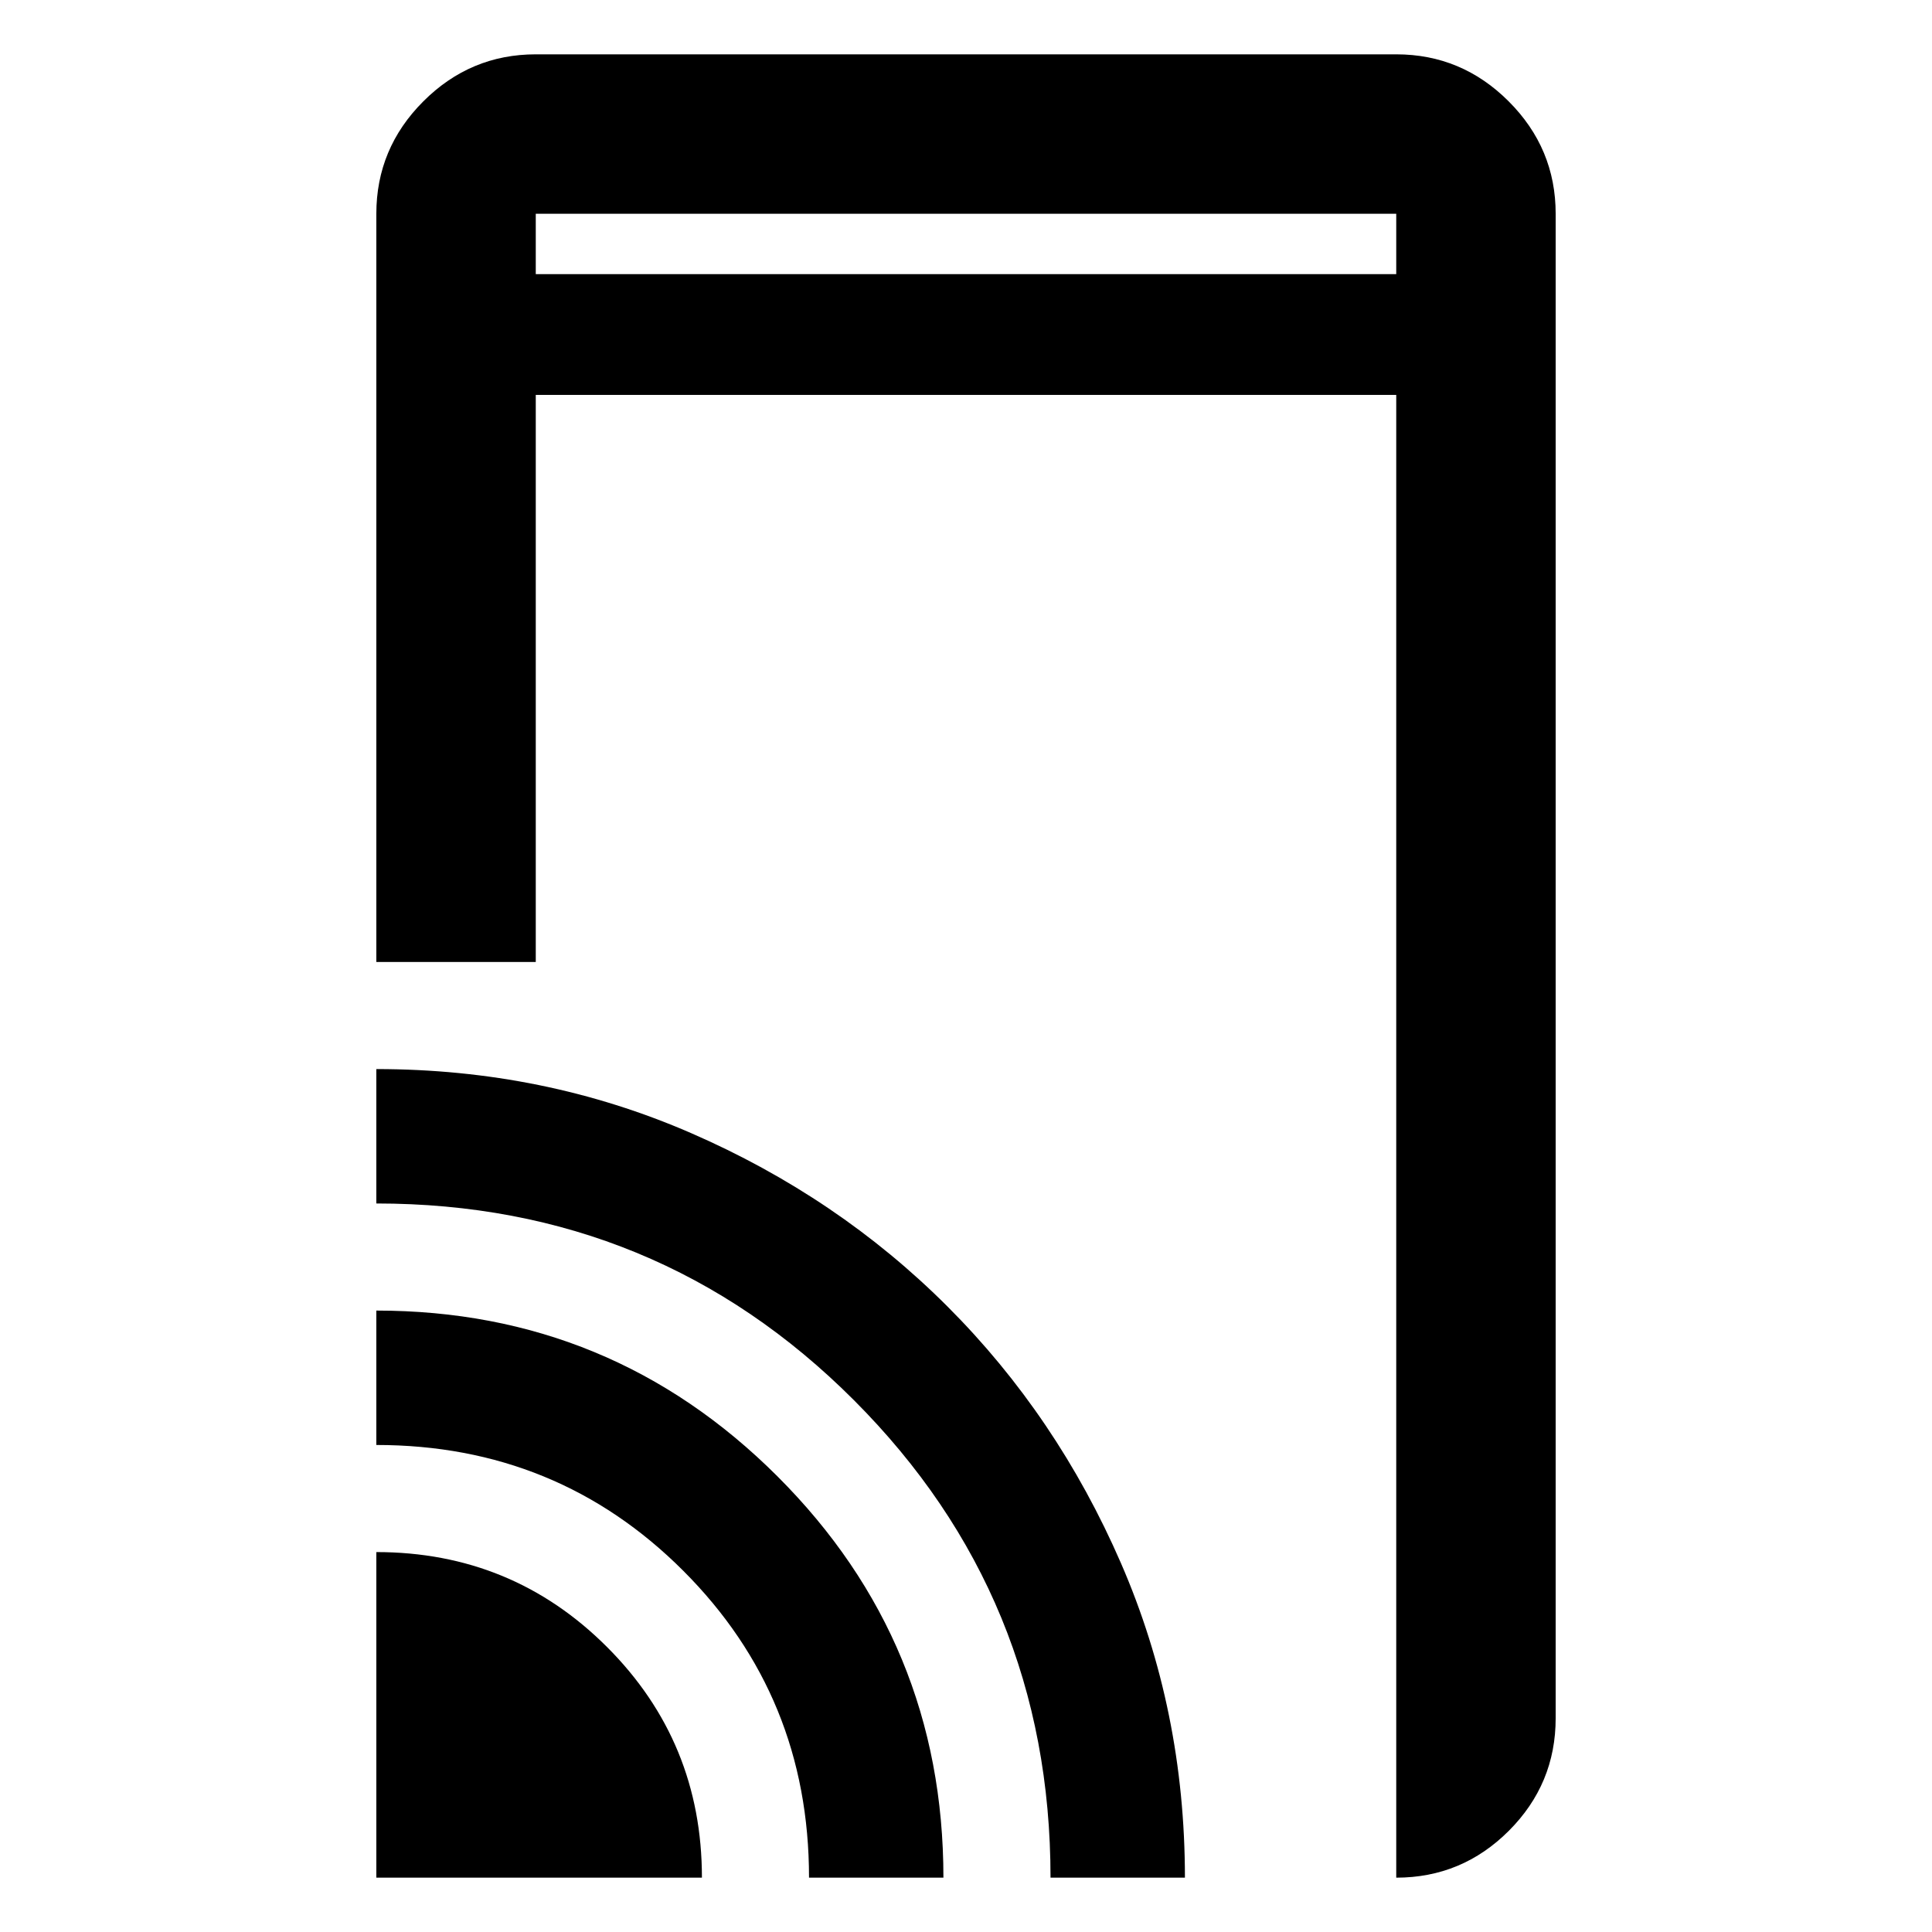 <svg xmlns="http://www.w3.org/2000/svg" width="48" height="48" viewBox="0 -960 960 960"><path d="M186.999-481.999v-371.783q0-32.507 23.356-55.863t55.863-23.356h427.564q32.507 0 55.863 23.356t23.356 55.863v747.564q0 32.664-23.278 55.941-23.277 23.278-55.941 23.278v-736.783H266.218v281.783h-79.219Zm0 455v-161.783q67.459 0 114.621 47.162Q348.782-94.458 348.782-27H186.999Zm215 0q0-90-62.5-152.5t-152.5-62.5v-66.783q116.845 0 199.314 82.375t82.469 199.408h-66.783Zm120 0q0-139.435-97.642-237.218-97.642-97.782-237.358-97.782v-66.783q83.227 0 156.306 31.776 73.08 31.776 127.506 86.209 54.427 54.433 86.199 127.549 31.772 73.116 31.772 156.249h-66.783ZM266.218-823.782h427.564v-30H266.218v30Zm0 0v-30 30Z"/></svg>